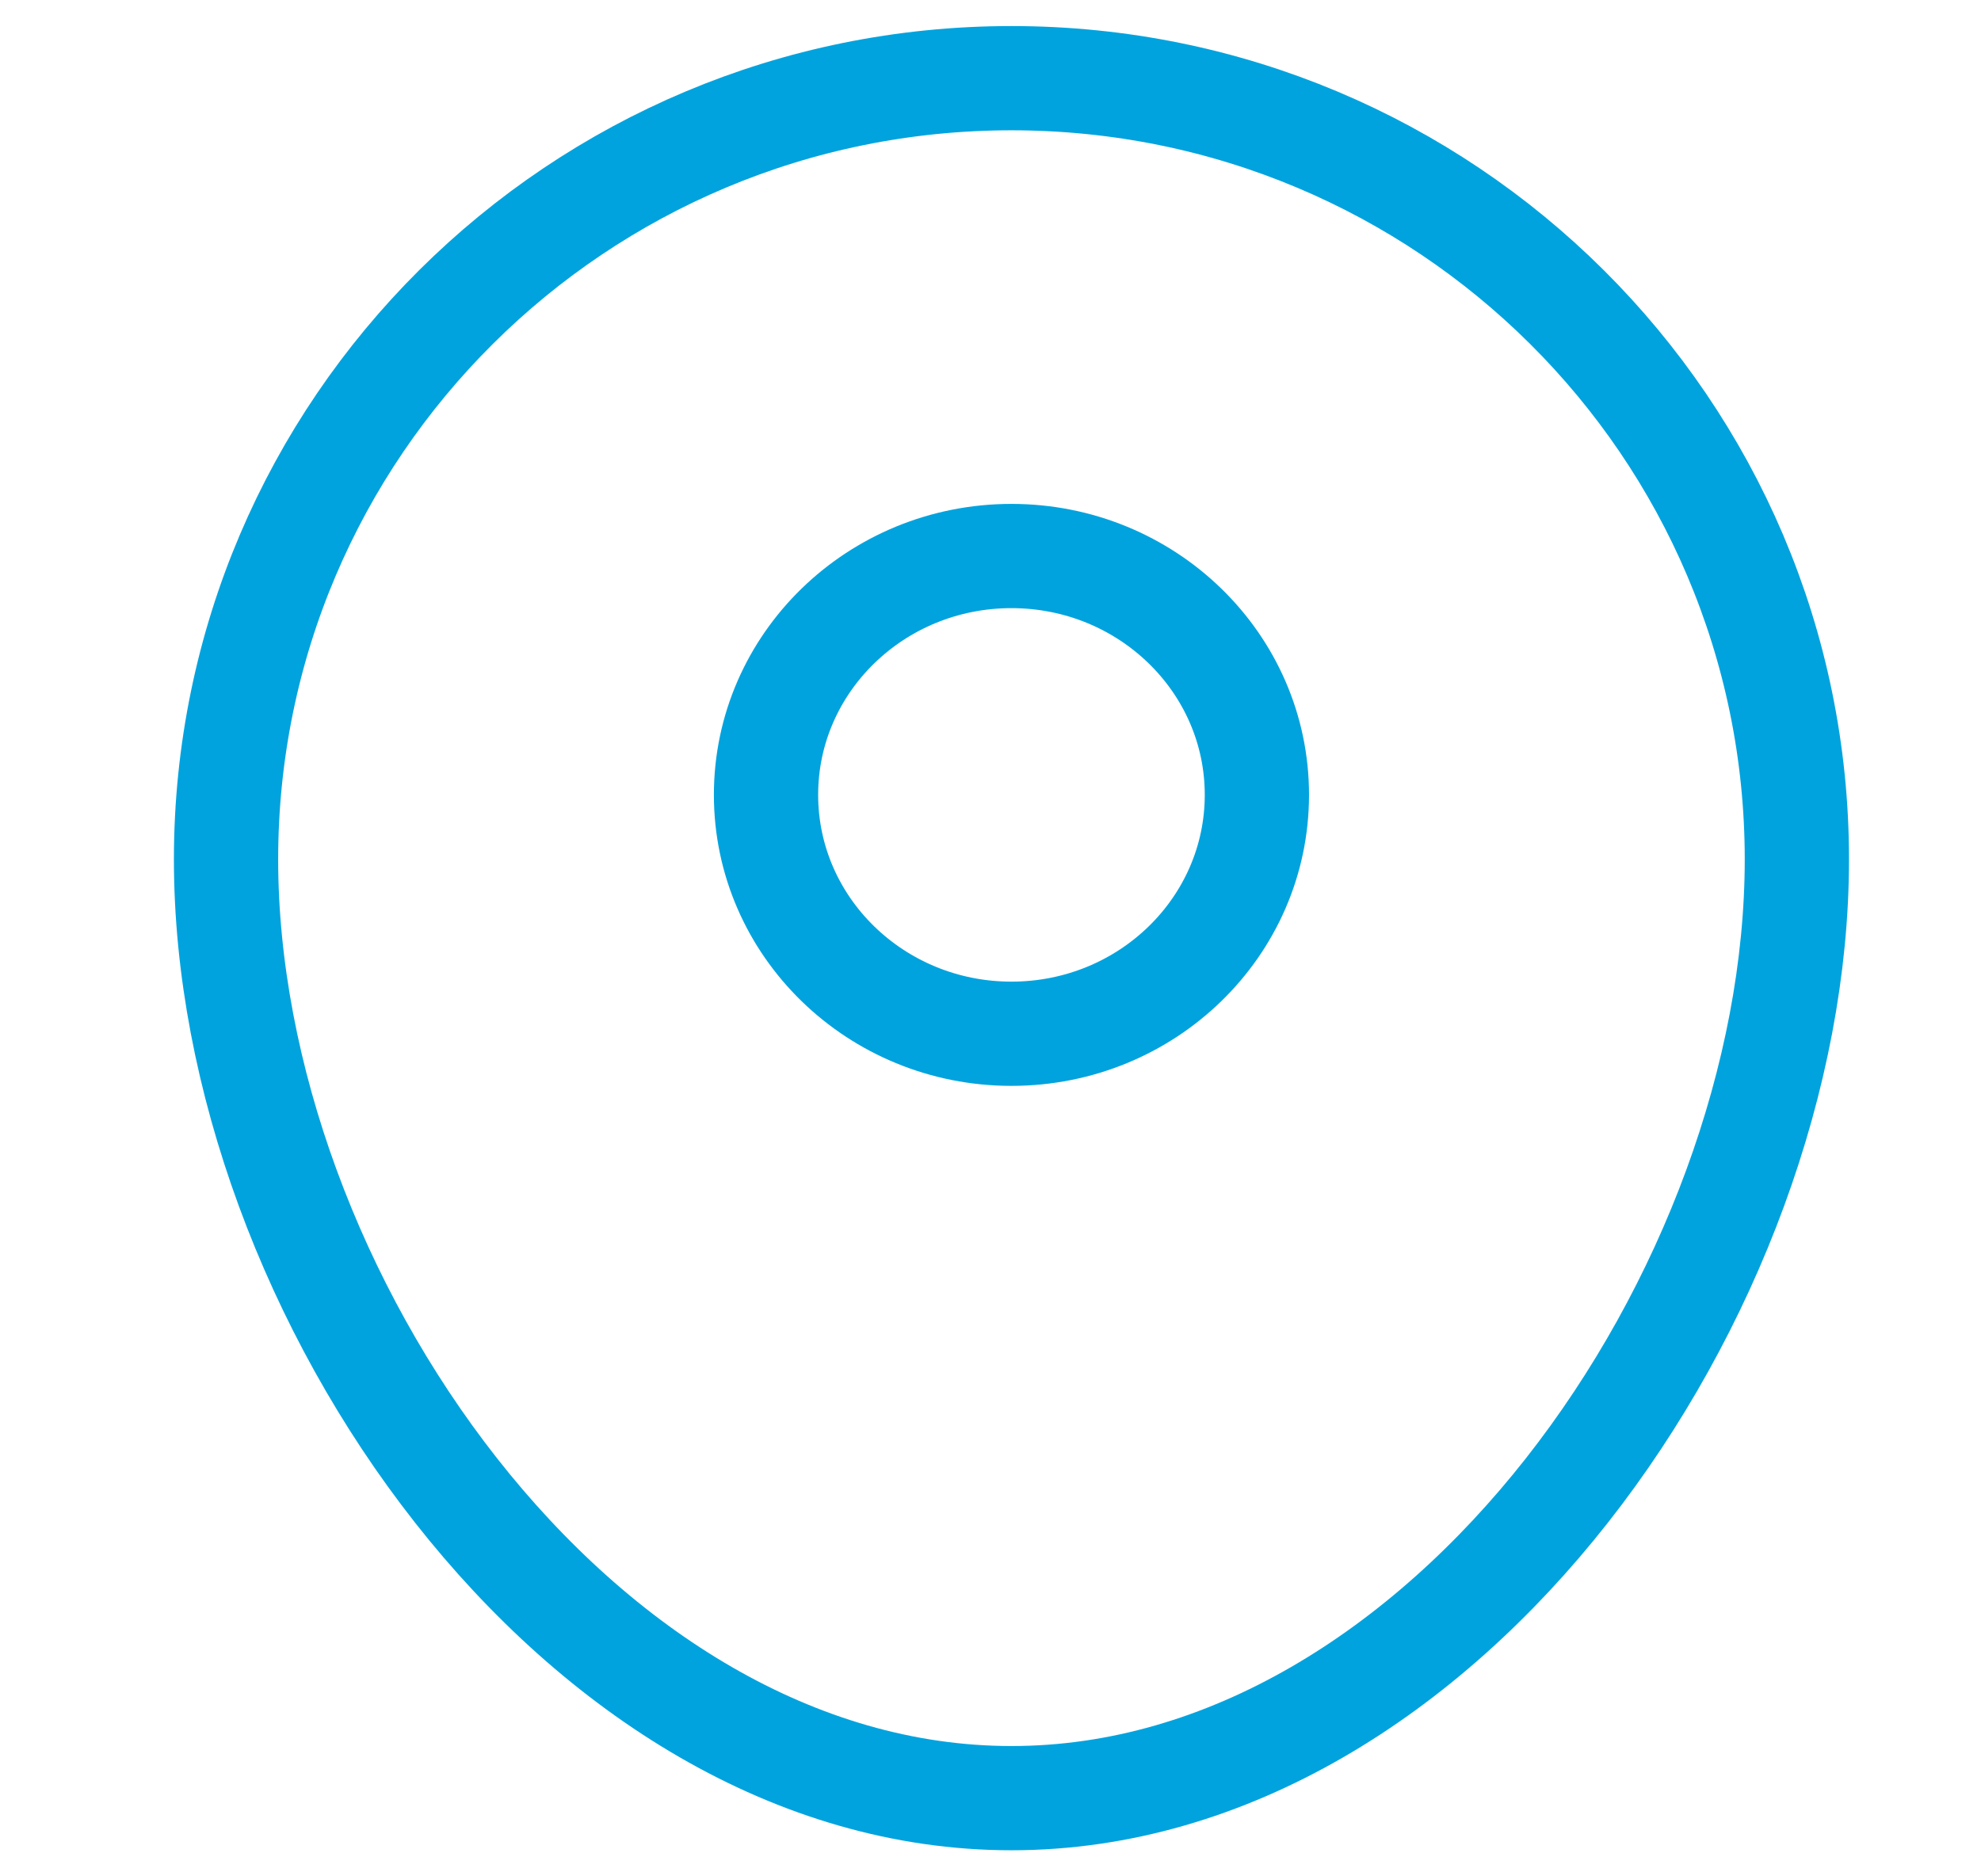 <svg width="19" height="18" viewBox="0 0 19 18" fill="none" xmlns="http://www.w3.org/2000/svg">
<path d="M17.234 8.244C17.234 12.383 13.862 17.25 9.701 17.25C5.541 17.25 2.168 12.383 2.168 8.244C2.168 4.105 5.541 0.75 9.701 0.75C13.862 0.75 17.234 4.105 17.234 8.244Z" stroke="#01A3DE"/>
<path d="M7.347 7.625C7.347 6.36 8.401 5.334 9.701 5.334C11.001 5.334 12.055 6.36 12.055 7.625C12.055 8.891 11.001 9.917 9.701 9.917C8.401 9.917 7.347 8.891 7.347 7.625Z" stroke="#01A3DE"/>
</svg>
